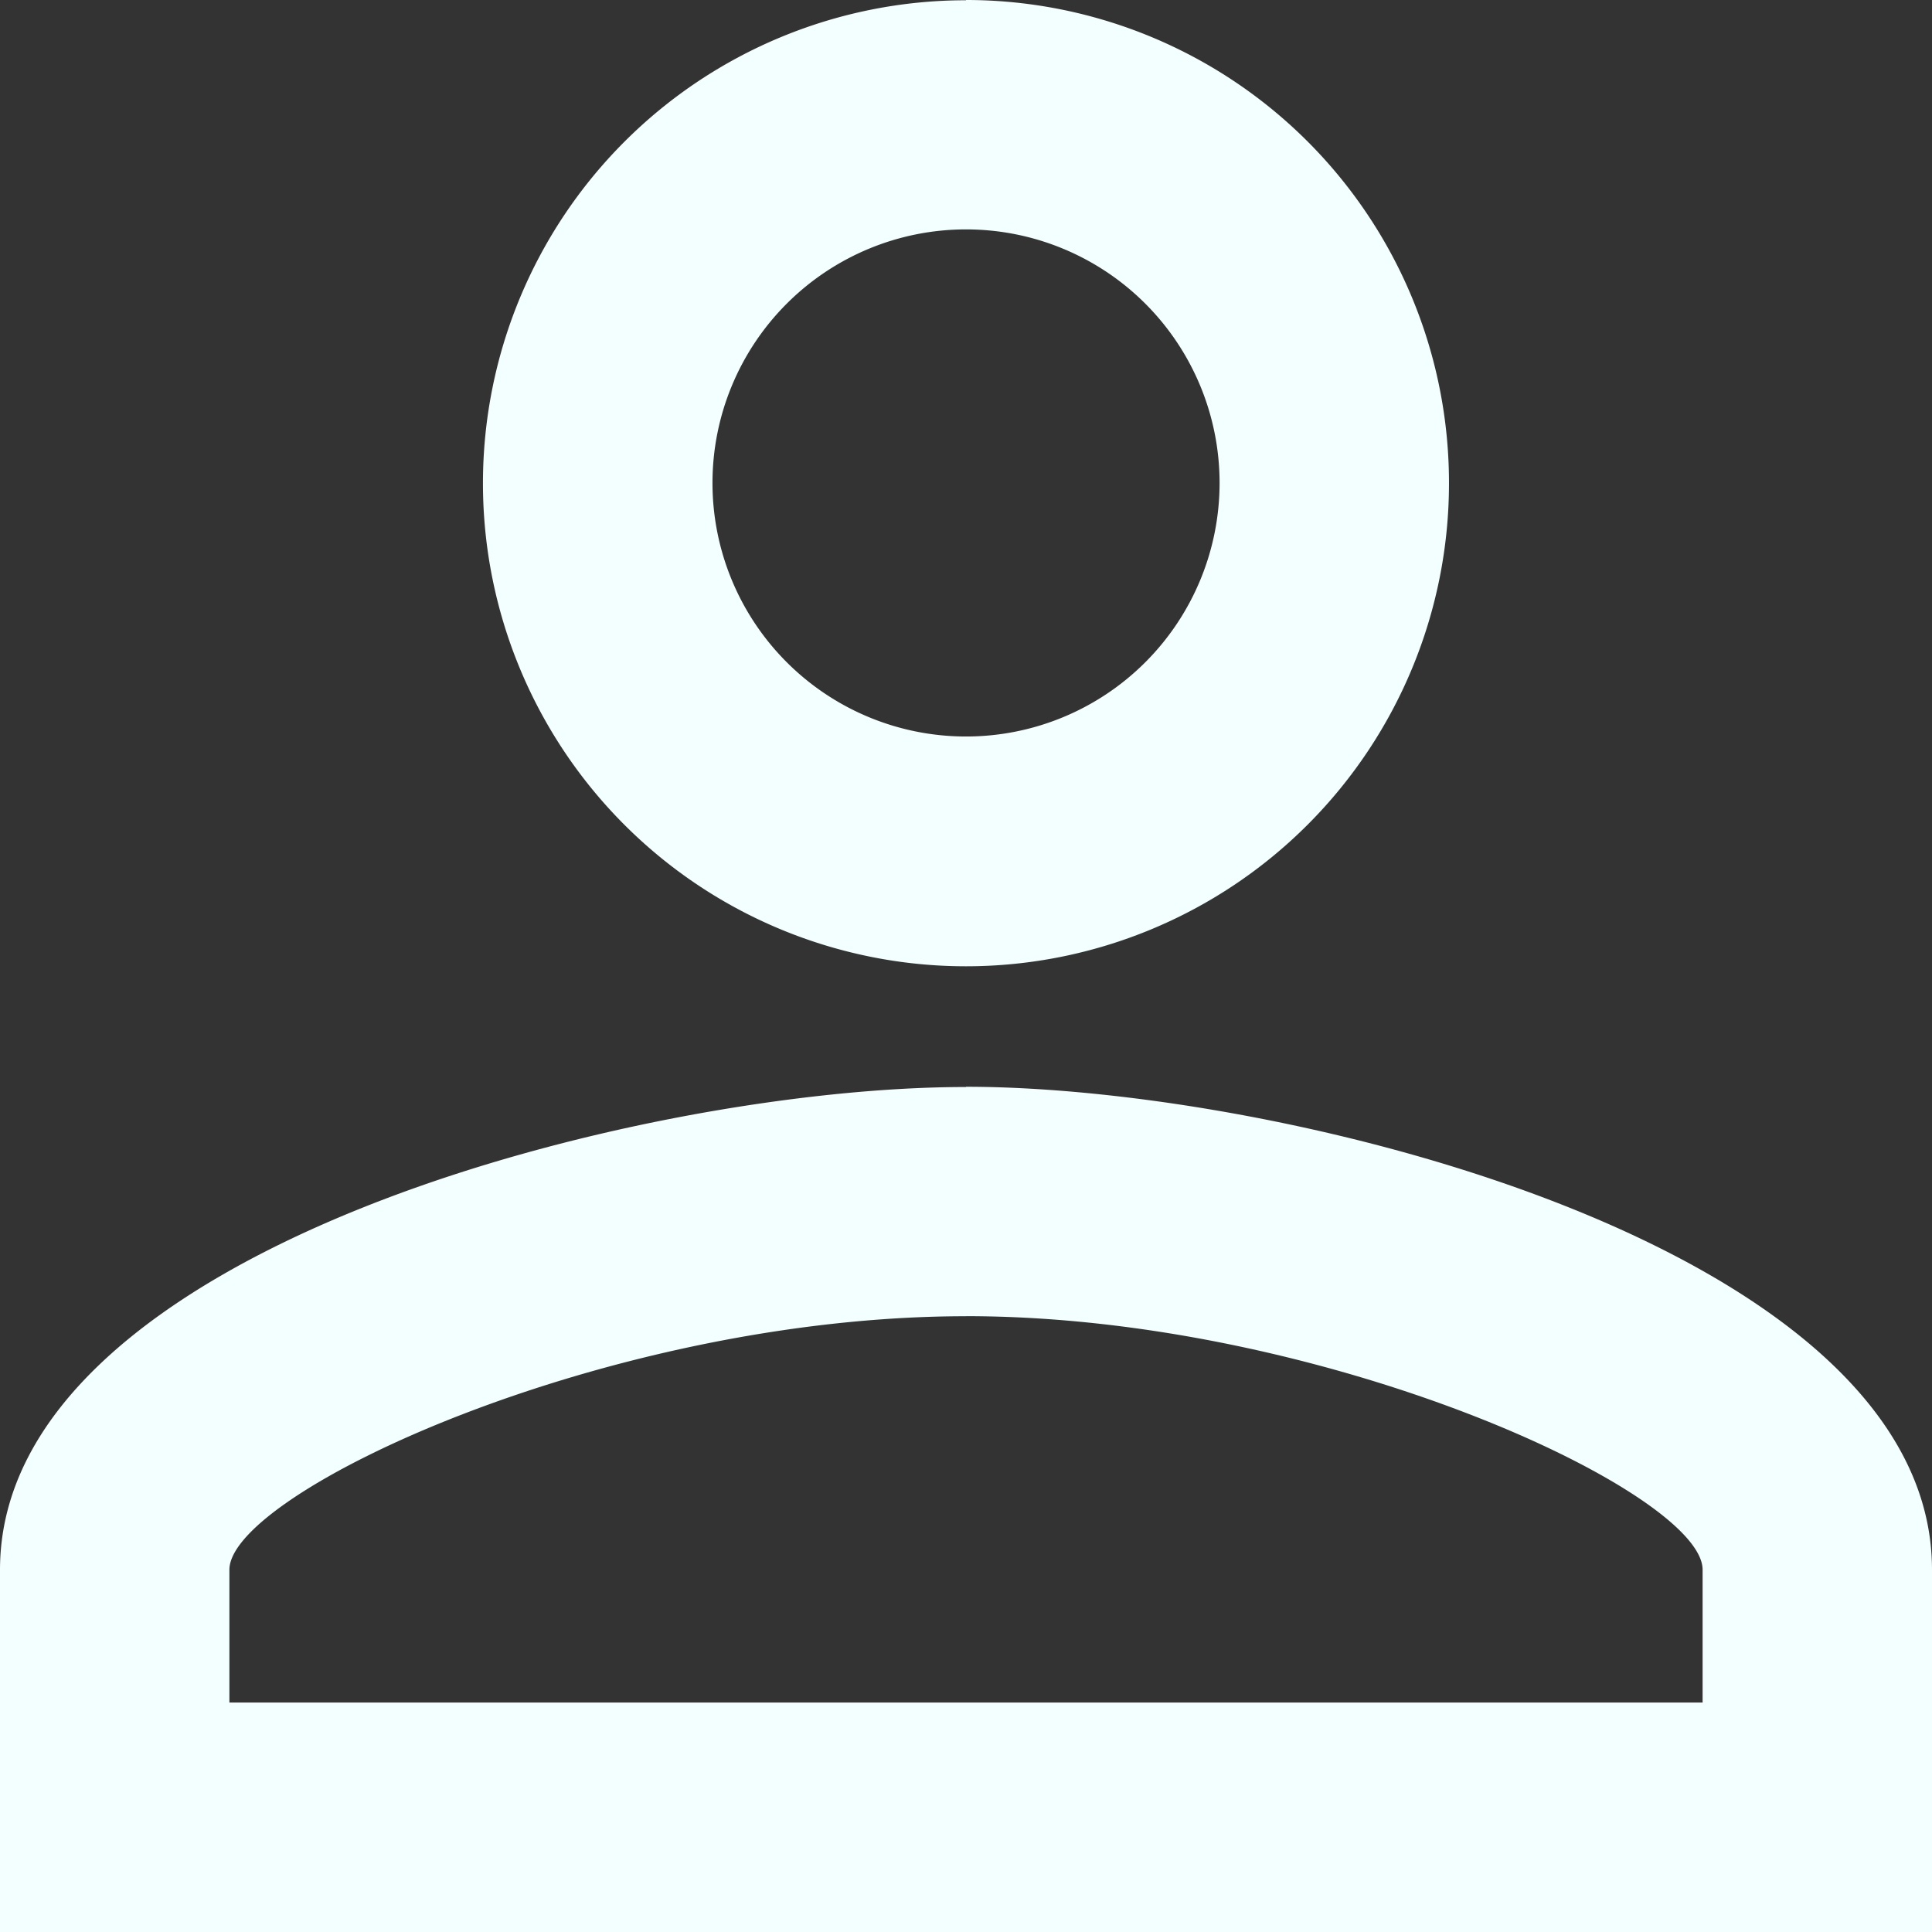 <svg xmlns="http://www.w3.org/2000/svg" width="30.243" height="30.243" viewBox="0 0 30.243 30.243">
  <rect x="0" y="0" width="30.243" height="30.243" fill="#333333" stroke="none"/>
  <path id="Path_173" data-name="Path 173" d="M19.122,7.591a3.969,3.969,0,1,1-3.969,3.969,3.969,3.969,0,0,1,3.969-3.969m0,17.012c5.614,0,11.53,2.76,11.53,3.969v2.079H7.591V28.573c0-1.21,5.916-3.969,11.53-3.969m0-20.6a7.561,7.561,0,1,0,7.561,7.561A7.559,7.559,0,0,0,19.122,4Zm0,17.012C14.075,21.012,4,23.545,4,28.573v5.671H34.243V28.573C34.243,23.545,24.168,21.012,19.122,21.012Z" transform="translate(-4 -4)" fill="#f3feff"/>
</svg>
